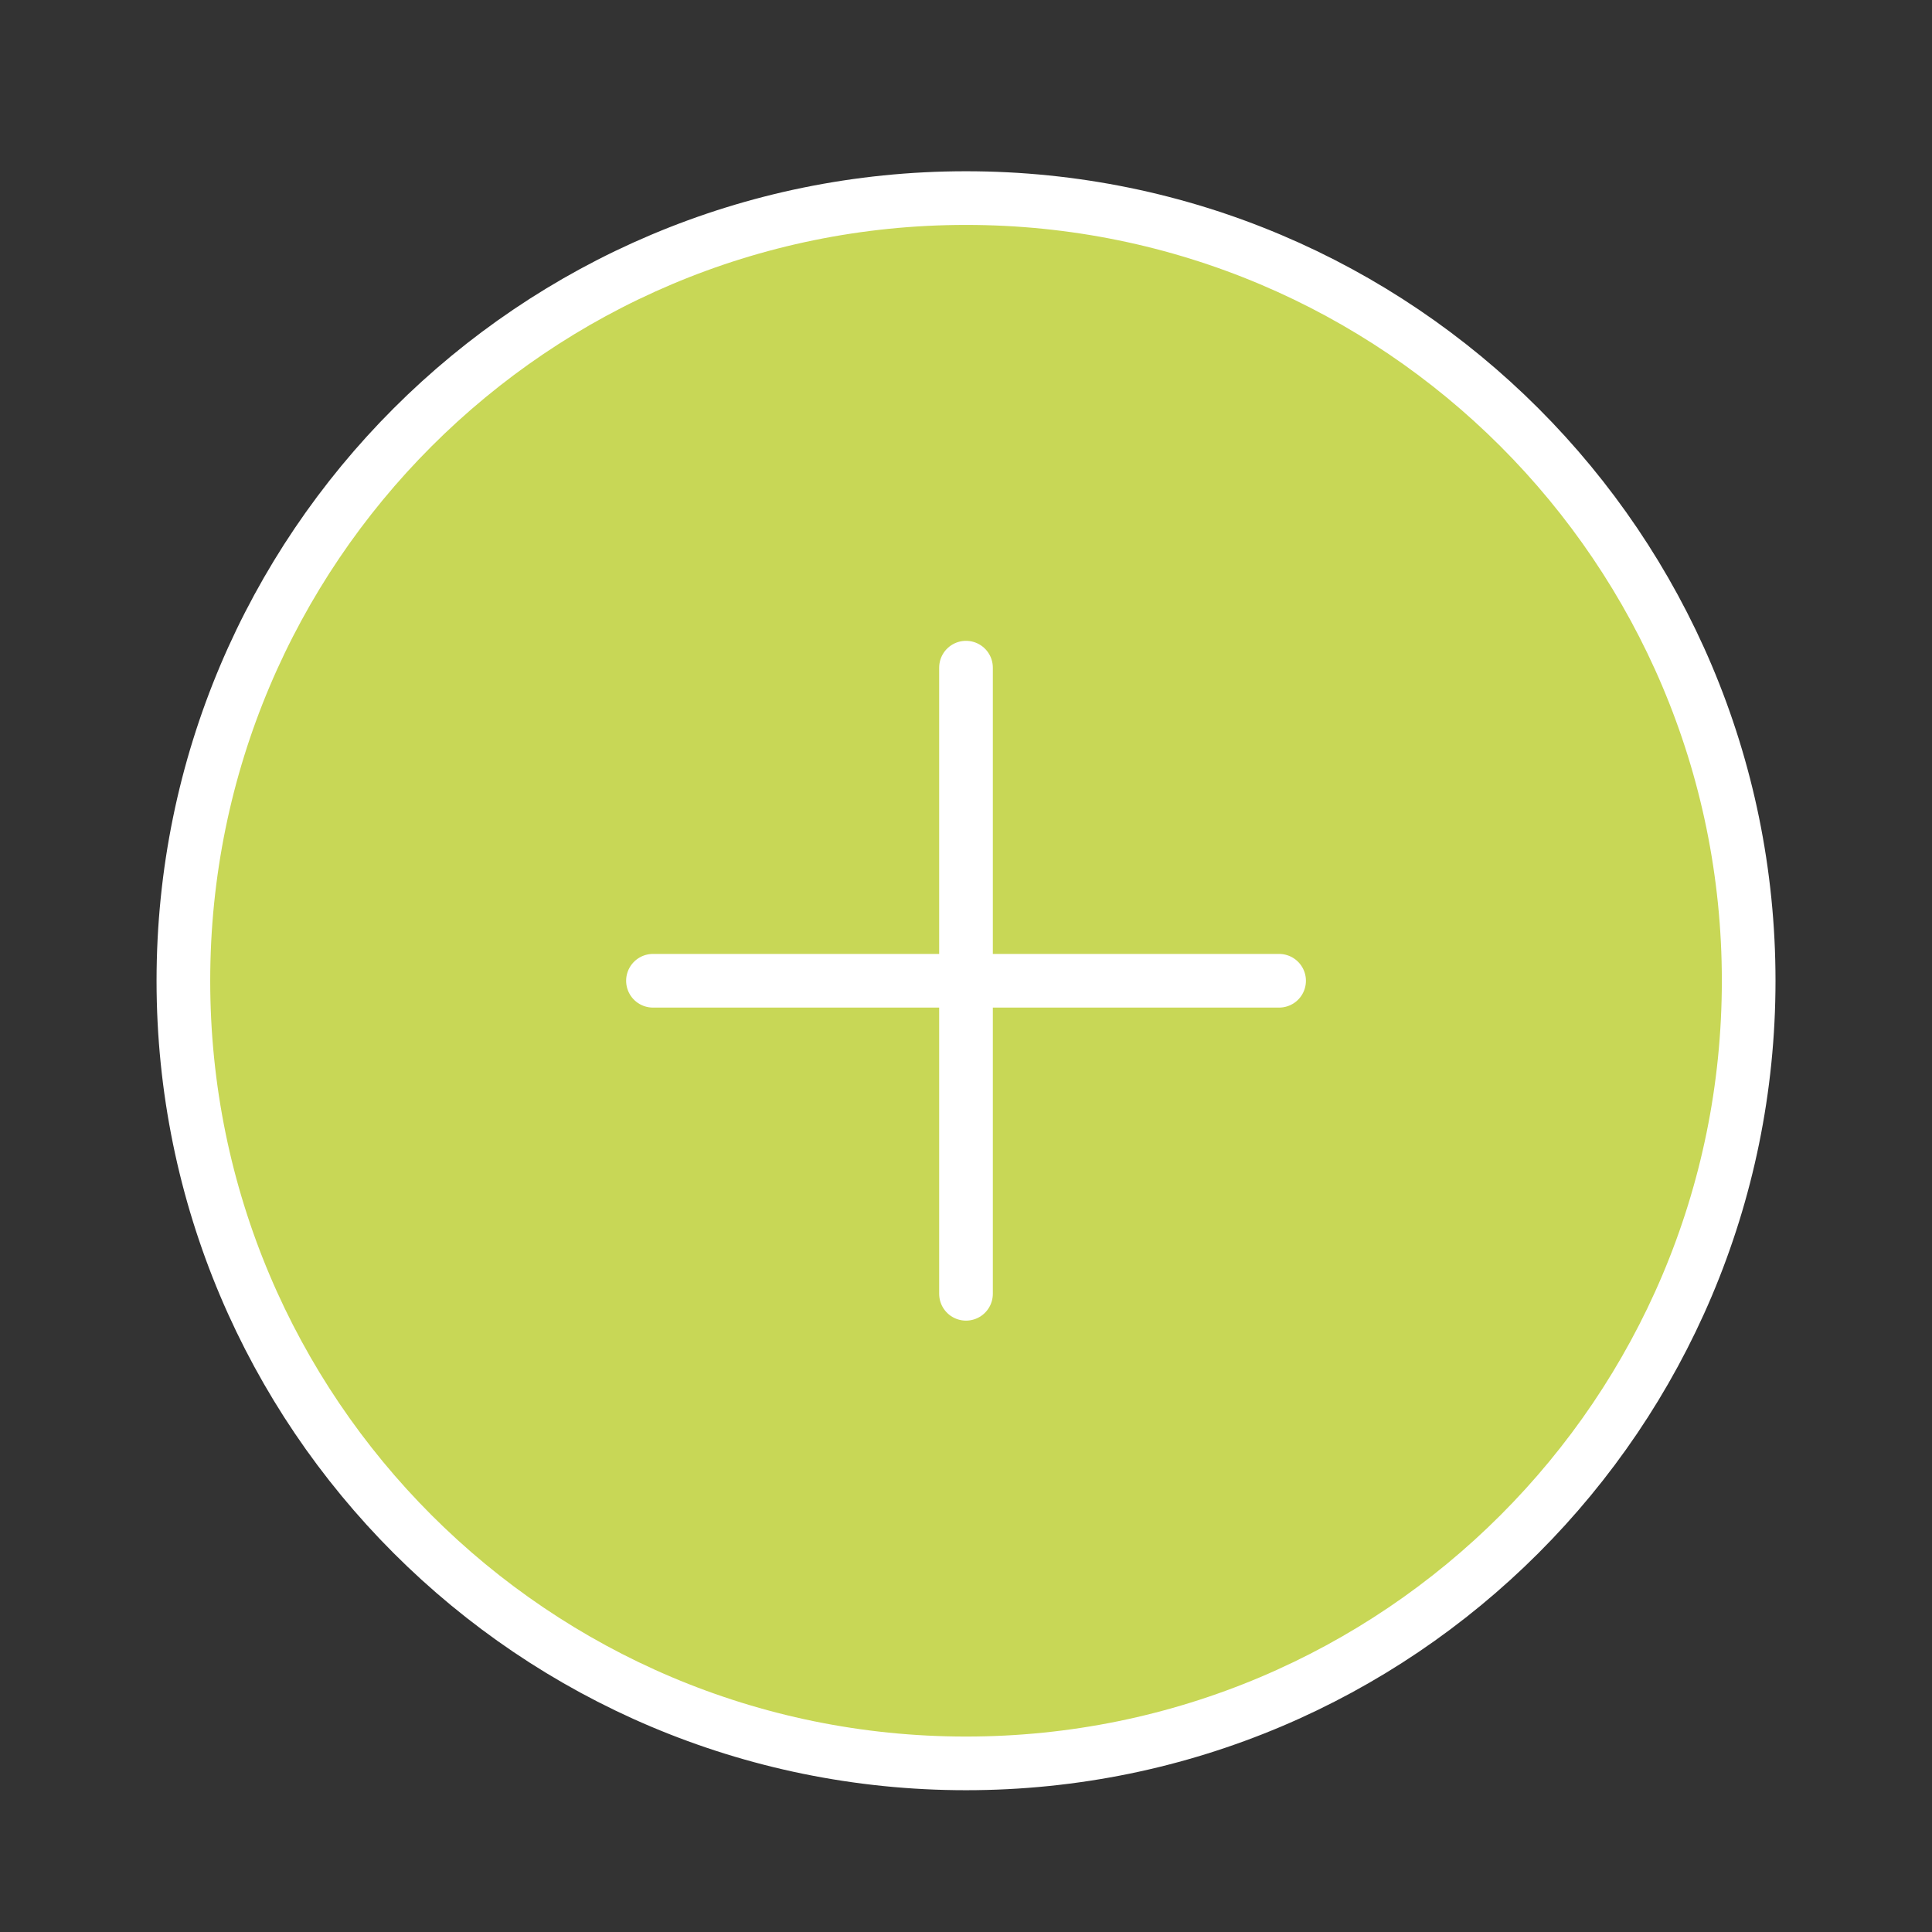 <svg width="36" height="36" viewBox="0 0 36 36" fill="none" xmlns="http://www.w3.org/2000/svg">
<rect x="0" y="0" width="36" height="36" fill="#333333" stroke="none"/>
<path d="M18 32.858C26.055 32.858 32.584 26.329 32.584 18.275C32.584 10.221 26.055 3.691 18 3.691C9.946 3.691 3.417 10.221 3.417 18.275C3.417 26.329 9.946 32.858 18 32.858Z" fill="#C8D756"/>
<path d="M18 12.441V24.108M12.167 18.275H23.834M32.584 18.275C32.584 26.329 26.055 32.858 18 32.858C9.946 32.858 3.417 26.329 3.417 18.275C3.417 10.221 9.946 3.691 18 3.691C26.055 3.691 32.584 10.221 32.584 18.275Z" stroke="white" stroke-linecap="round" stroke-linejoin="round"/>
</svg>
